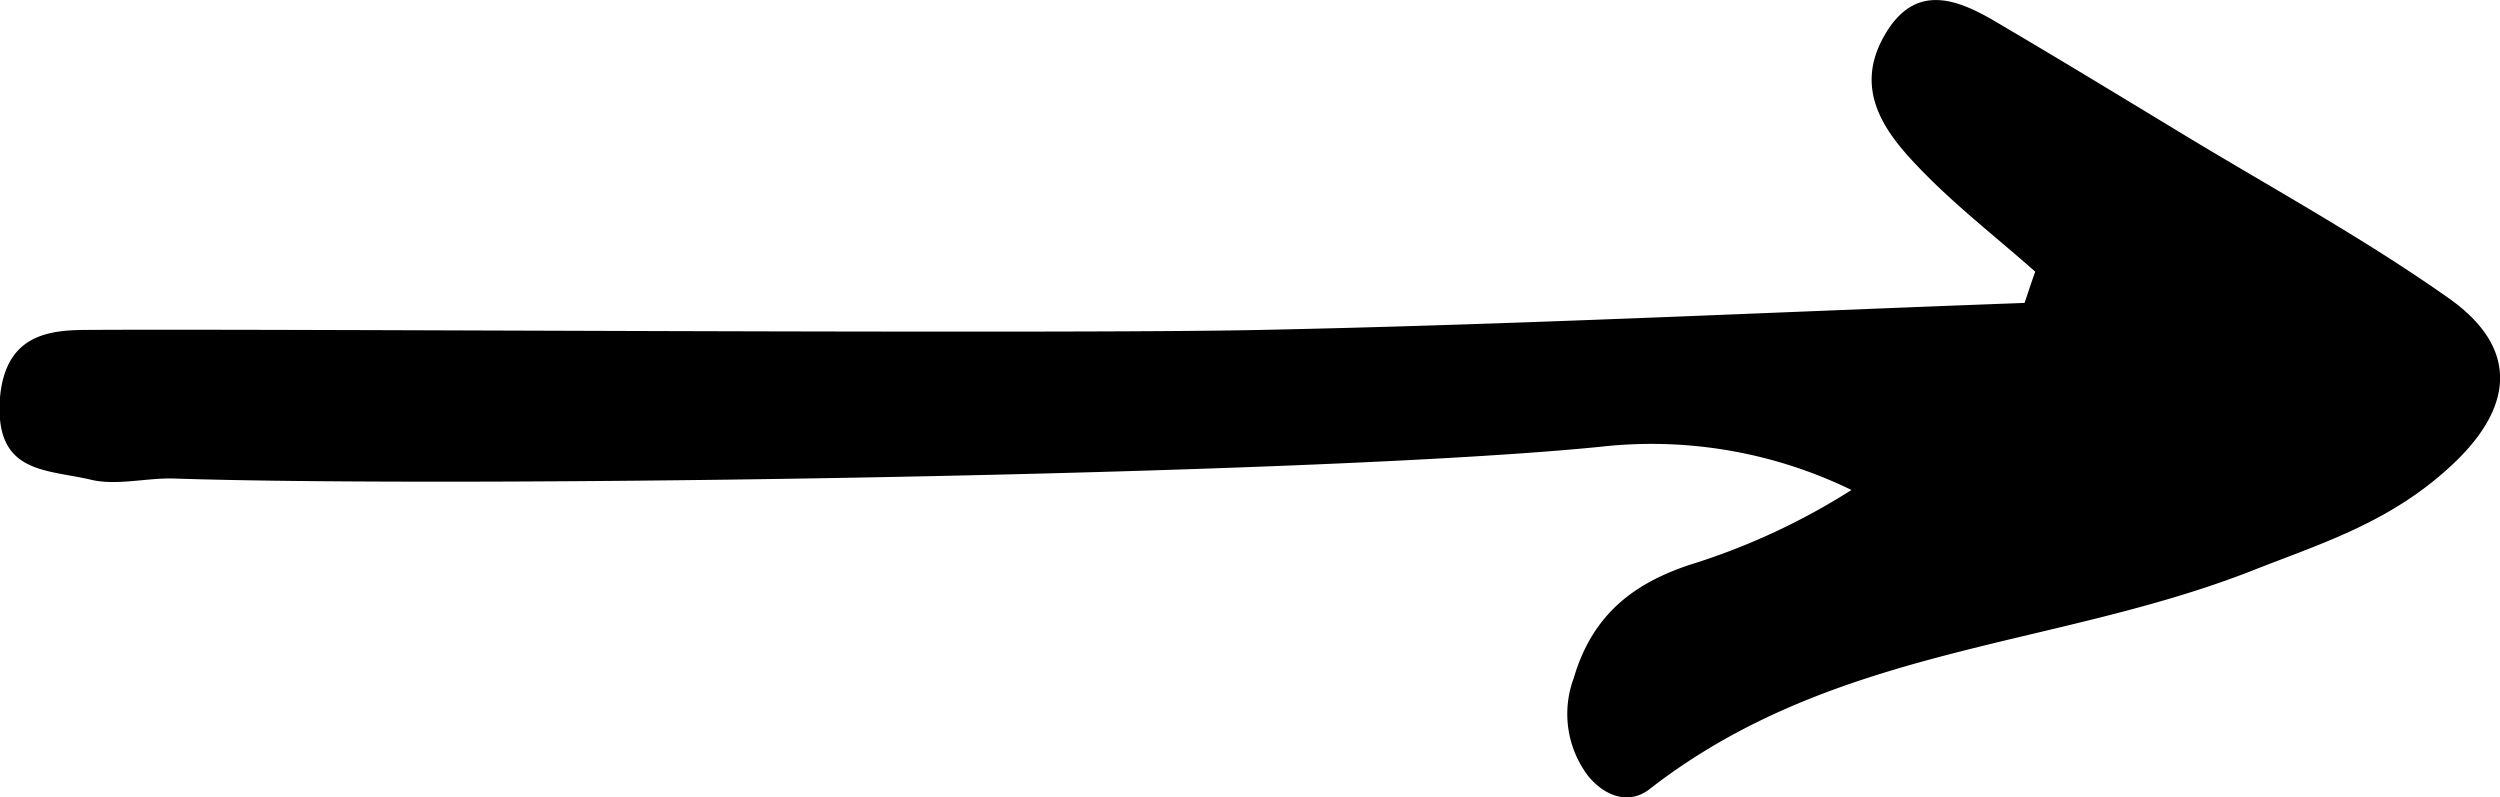<svg xmlns="http://www.w3.org/2000/svg" viewBox="0 0 128.83 41.09"><g id="Layer_2" data-name="Layer 2"><path d="M104.88,14c-2.1-1.86-4.31-3.55-6.25-5.63-1.54-1.65-3.11-3.81-1.51-6.56C98.63-.82,100.7-.11,102.64,1c3.17,1.86,6.33,3.78,9.48,5.69,4.71,2.87,9.54,5.48,14.1,8.7,3.48,2.47,3.42,5.46.21,8.5S119.61,28,116,29.43c-10.25,4-21.46,3.85-30.95,11.2-1,.82-2.26.5-3.2-.63a5.29,5.29,0,0,1-.75-5.06c1-3.42,3.27-4.92,5.93-5.82a34.67,34.67,0,0,0,8.38-3.87,23.53,23.53,0,0,0-13-2.22C67.51,24.51,23.85,25.15,9,24.66c-1.46-.05-3,.39-4.36.05C2.3,24.17-.3,24.4,0,20.48.31,17.06,2.77,17,4.76,17c10.5-.06,49.79.23,60.28,0,13.1-.27,26.19-.91,39.29-1.39C104.51,15.08,104.69,14.52,104.88,14Z"/></g></svg>